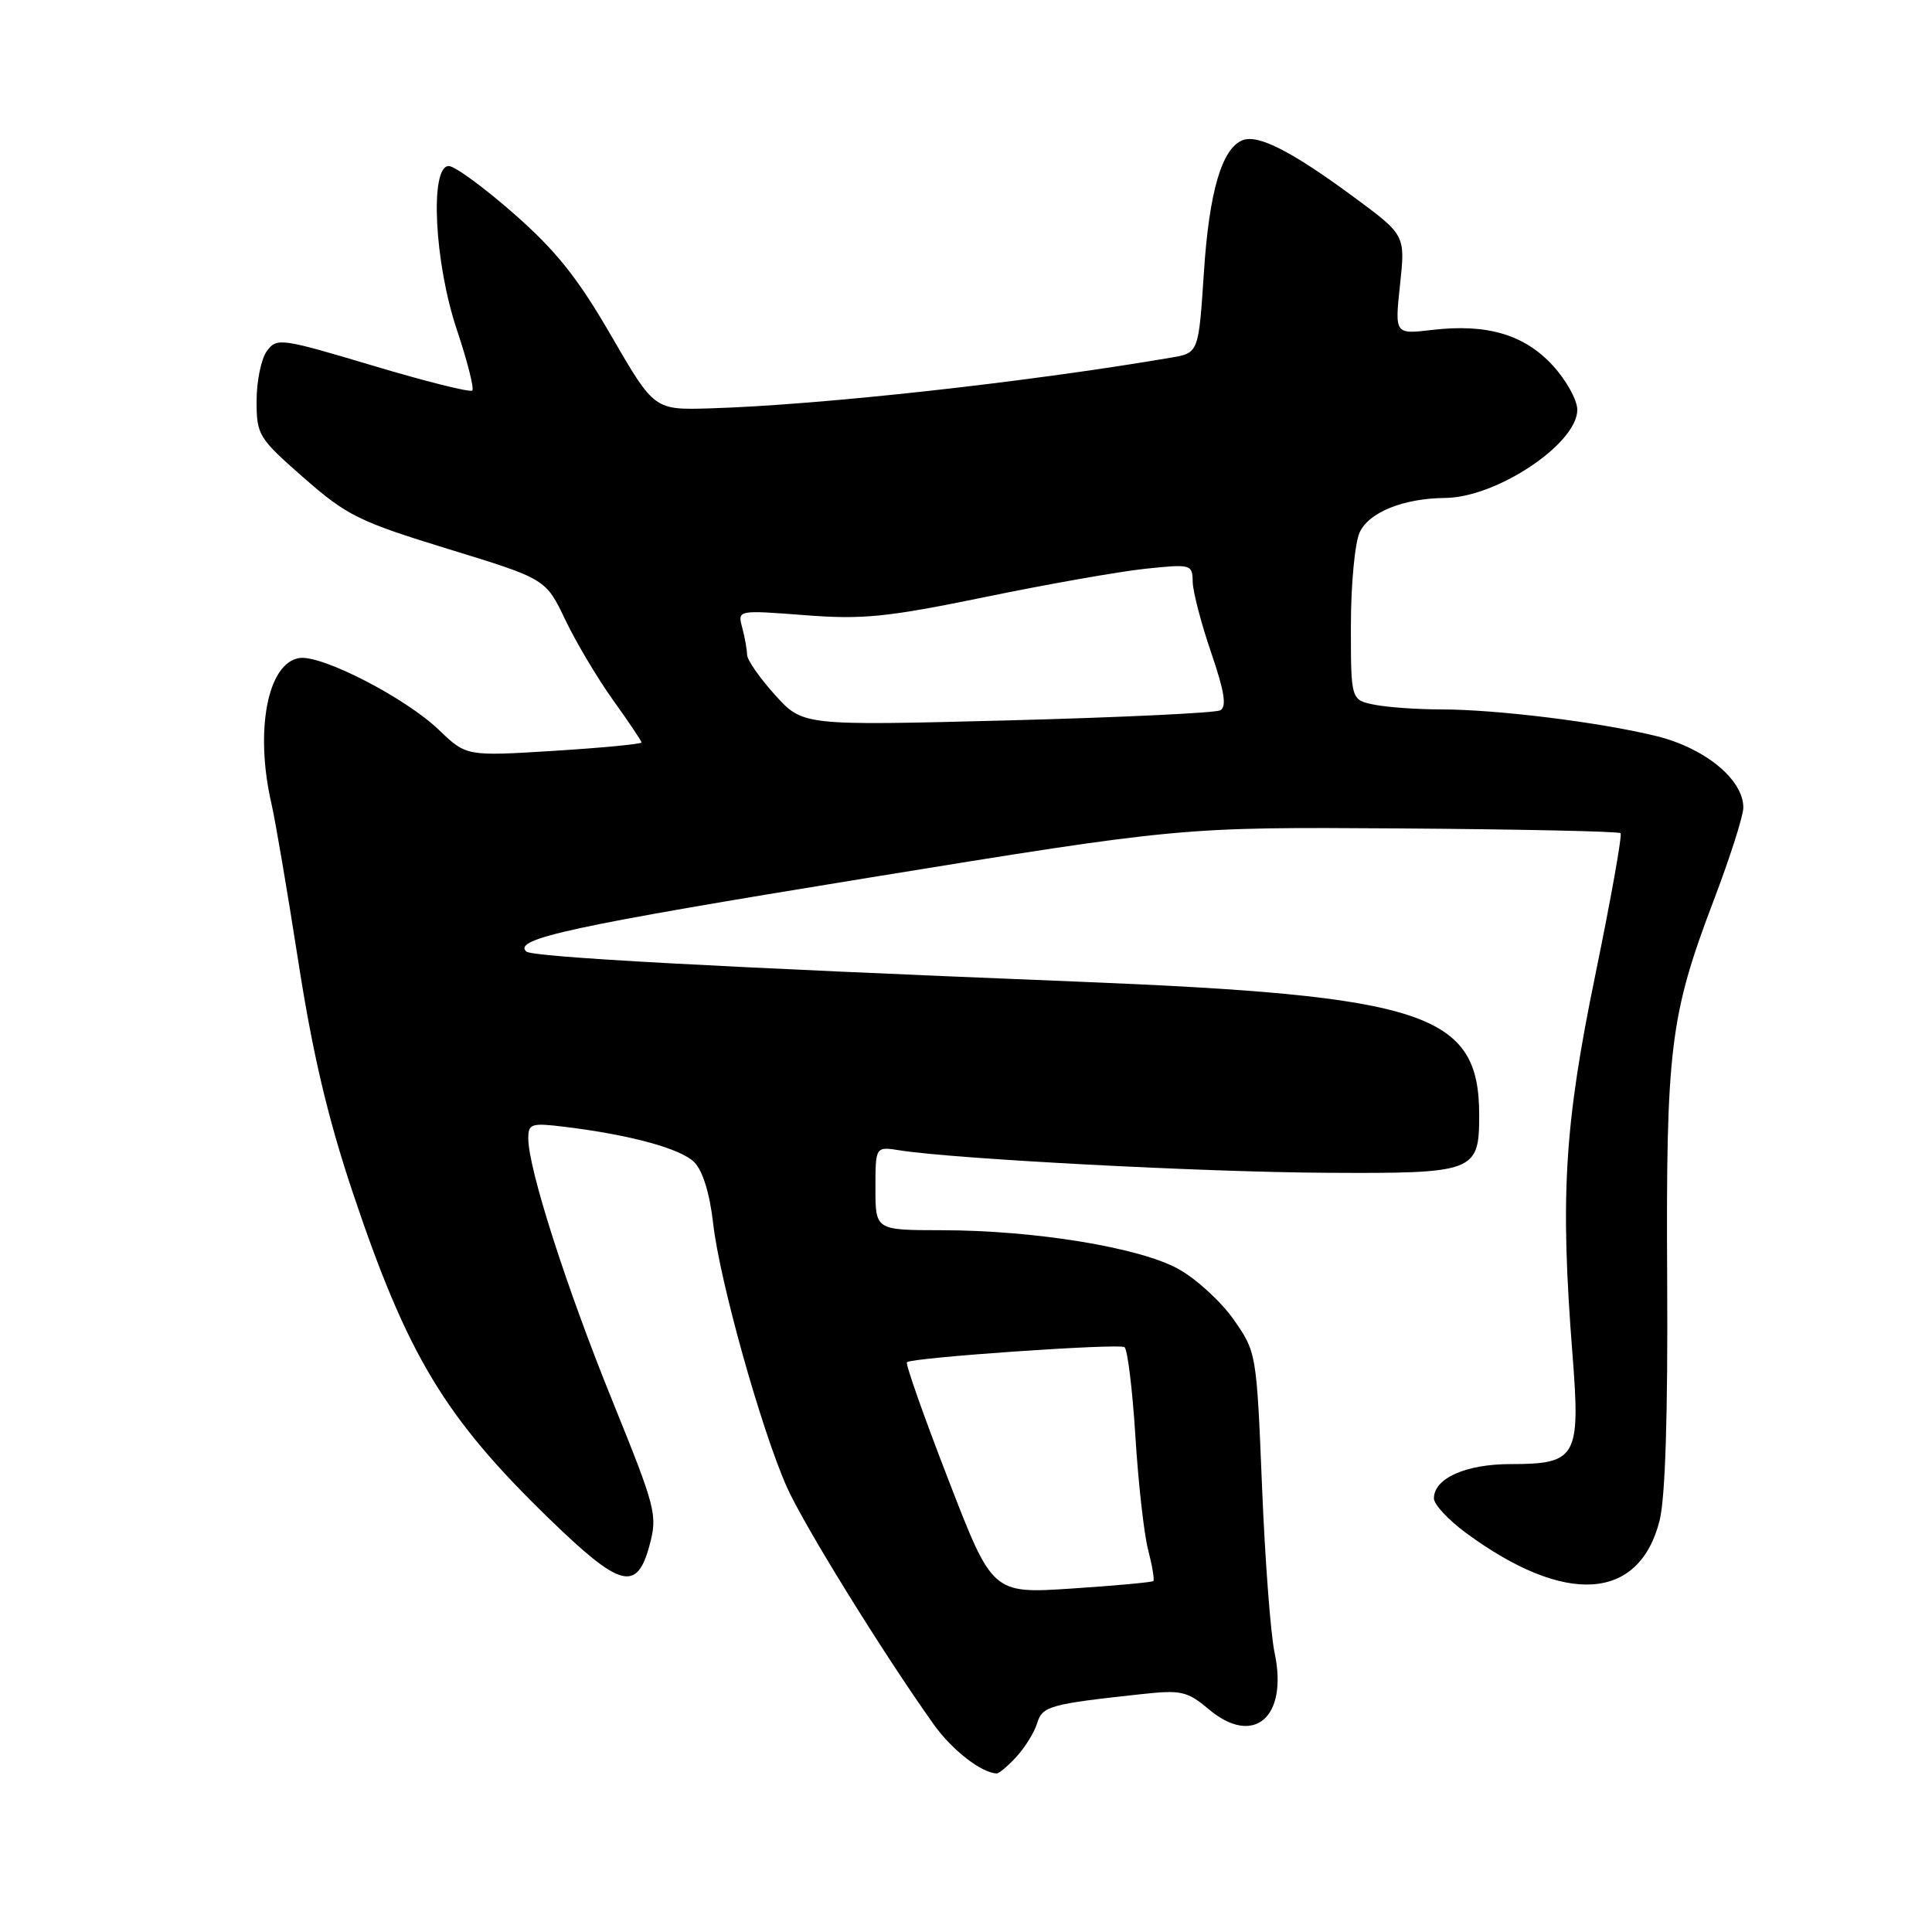 <?xml version="1.0" encoding="UTF-8" standalone="no"?>
<!DOCTYPE svg PUBLIC "-//W3C//DTD SVG 1.1//EN" "http://www.w3.org/Graphics/SVG/1.1/DTD/svg11.dtd" >
<svg xmlns="http://www.w3.org/2000/svg" xmlns:xlink="http://www.w3.org/1999/xlink" version="1.1" viewBox="0 0 256 256">
 <g >
 <path fill="currentColor"
d=" M 134.71 232.75 C 135.84 231.51 137.07 229.52 137.43 228.33 C 138.11 226.07 139.08 225.80 151.27 224.48 C 156.51 223.91 157.32 224.09 160.16 226.48 C 166.12 231.50 170.71 227.58 168.89 219.00 C 168.36 216.53 167.61 206.55 167.22 196.84 C 166.50 179.27 166.48 179.15 163.46 174.84 C 161.78 172.45 158.49 169.44 156.13 168.14 C 150.98 165.29 137.10 163.02 124.75 163.01 C 116.00 163.00 116.00 163.00 116.00 157.45 C 116.00 151.91 116.00 151.91 119.25 152.43 C 126.47 153.57 159.56 155.32 175.83 155.40 C 195.42 155.51 196.00 155.29 196.00 147.78 C 196.00 134.24 189.01 131.93 142.50 130.06 C 94.97 128.15 70.51 126.82 69.73 126.08 C 67.93 124.39 75.72 122.71 115.00 116.32 C 156.50 109.58 156.50 109.58 185.40 109.77 C 201.29 109.88 214.49 110.16 214.73 110.40 C 214.97 110.64 213.46 119.08 211.39 129.17 C 207.28 149.12 206.71 158.47 208.37 179.56 C 209.43 193.10 208.91 194.00 200.15 194.00 C 194.21 194.00 190.00 195.89 190.00 198.55 C 190.00 199.34 191.91 201.40 194.25 203.12 C 207.41 212.80 217.21 212.17 219.91 201.46 C 220.66 198.47 221.01 187.43 220.91 169.69 C 220.74 138.90 221.28 134.55 227.08 119.29 C 229.24 113.62 231.00 108.09 231.00 107.01 C 231.00 103.29 225.93 99.13 219.50 97.54 C 211.97 95.69 198.30 94.00 190.90 94.00 C 187.79 94.00 183.84 93.72 182.13 93.38 C 179.00 92.75 179.00 92.75 179.00 82.92 C 179.00 77.52 179.52 71.95 180.16 70.55 C 181.38 67.88 185.95 66.03 191.50 65.98 C 198.33 65.92 209.00 58.79 209.00 54.30 C 209.00 53.02 207.54 50.38 205.75 48.43 C 201.97 44.32 197.01 42.86 189.74 43.72 C 184.81 44.30 184.81 44.30 185.51 37.73 C 186.22 31.15 186.22 31.15 179.36 26.09 C 171.20 20.07 166.73 17.78 164.67 18.57 C 161.91 19.63 160.22 25.38 159.52 36.13 C 158.82 46.77 158.82 46.77 155.16 47.39 C 135.86 50.68 108.66 53.67 94.09 54.11 C 86.69 54.33 86.69 54.33 80.99 44.49 C 76.57 36.85 73.70 33.24 68.11 28.33 C 64.15 24.85 60.26 22.00 59.46 22.00 C 56.92 22.00 57.55 34.82 60.54 43.70 C 61.93 47.86 62.85 51.48 62.58 51.75 C 62.31 52.02 56.38 50.54 49.41 48.45 C 37.19 44.80 36.67 44.73 35.36 46.52 C 34.61 47.54 34.00 50.51 34.00 53.11 C 34.00 57.65 34.24 58.04 40.25 63.31 C 45.99 68.34 47.56 69.11 59.41 72.75 C 72.32 76.71 72.32 76.71 74.91 82.14 C 76.34 85.13 79.19 89.92 81.25 92.79 C 83.31 95.66 85.00 98.17 85.00 98.38 C 85.00 98.59 79.78 99.09 73.40 99.49 C 61.80 100.21 61.80 100.21 58.15 96.71 C 53.75 92.48 42.66 86.76 39.69 87.19 C 35.46 87.80 33.73 96.80 35.97 106.50 C 36.48 108.70 38.08 118.11 39.53 127.42 C 41.43 139.63 43.43 148.11 46.71 157.92 C 53.97 179.59 58.90 187.79 72.78 201.25 C 82.21 210.40 84.39 210.98 86.06 204.78 C 87.15 200.73 86.93 199.90 81.11 185.53 C 75.01 170.49 70.00 154.84 70.00 150.85 C 70.00 148.90 70.39 148.77 74.75 149.30 C 83.47 150.36 90.19 152.19 91.99 153.99 C 93.11 155.11 94.05 158.15 94.50 162.14 C 95.36 169.73 100.85 189.34 104.25 197.02 C 106.50 202.08 117.00 219.05 123.72 228.49 C 126.15 231.90 130.06 234.93 132.08 234.99 C 132.39 234.99 133.58 233.99 134.71 232.75 Z  M 125.65 196.03 C 122.42 187.70 119.96 180.71 120.17 180.50 C 120.77 179.89 148.17 177.99 148.99 178.50 C 149.40 178.75 150.05 184.03 150.44 190.23 C 150.82 196.43 151.58 203.23 152.13 205.35 C 152.68 207.47 152.99 209.33 152.82 209.50 C 152.64 209.66 147.78 210.11 142.00 210.49 C 131.50 211.18 131.50 211.18 125.65 196.03 Z  M 102.69 92.08 C 100.66 89.83 98.99 87.43 98.99 86.75 C 98.98 86.06 98.69 84.45 98.35 83.16 C 97.72 80.83 97.72 80.83 106.61 81.51 C 114.33 82.11 117.48 81.79 130.54 79.11 C 138.81 77.40 148.37 75.72 151.79 75.36 C 157.85 74.73 158.00 74.77 158.04 77.11 C 158.07 78.42 159.17 82.65 160.49 86.49 C 162.25 91.64 162.57 93.65 161.69 94.12 C 161.04 94.47 148.32 95.07 133.44 95.46 C 106.38 96.16 106.38 96.16 102.69 92.08 Z "/>
</g>
</svg>